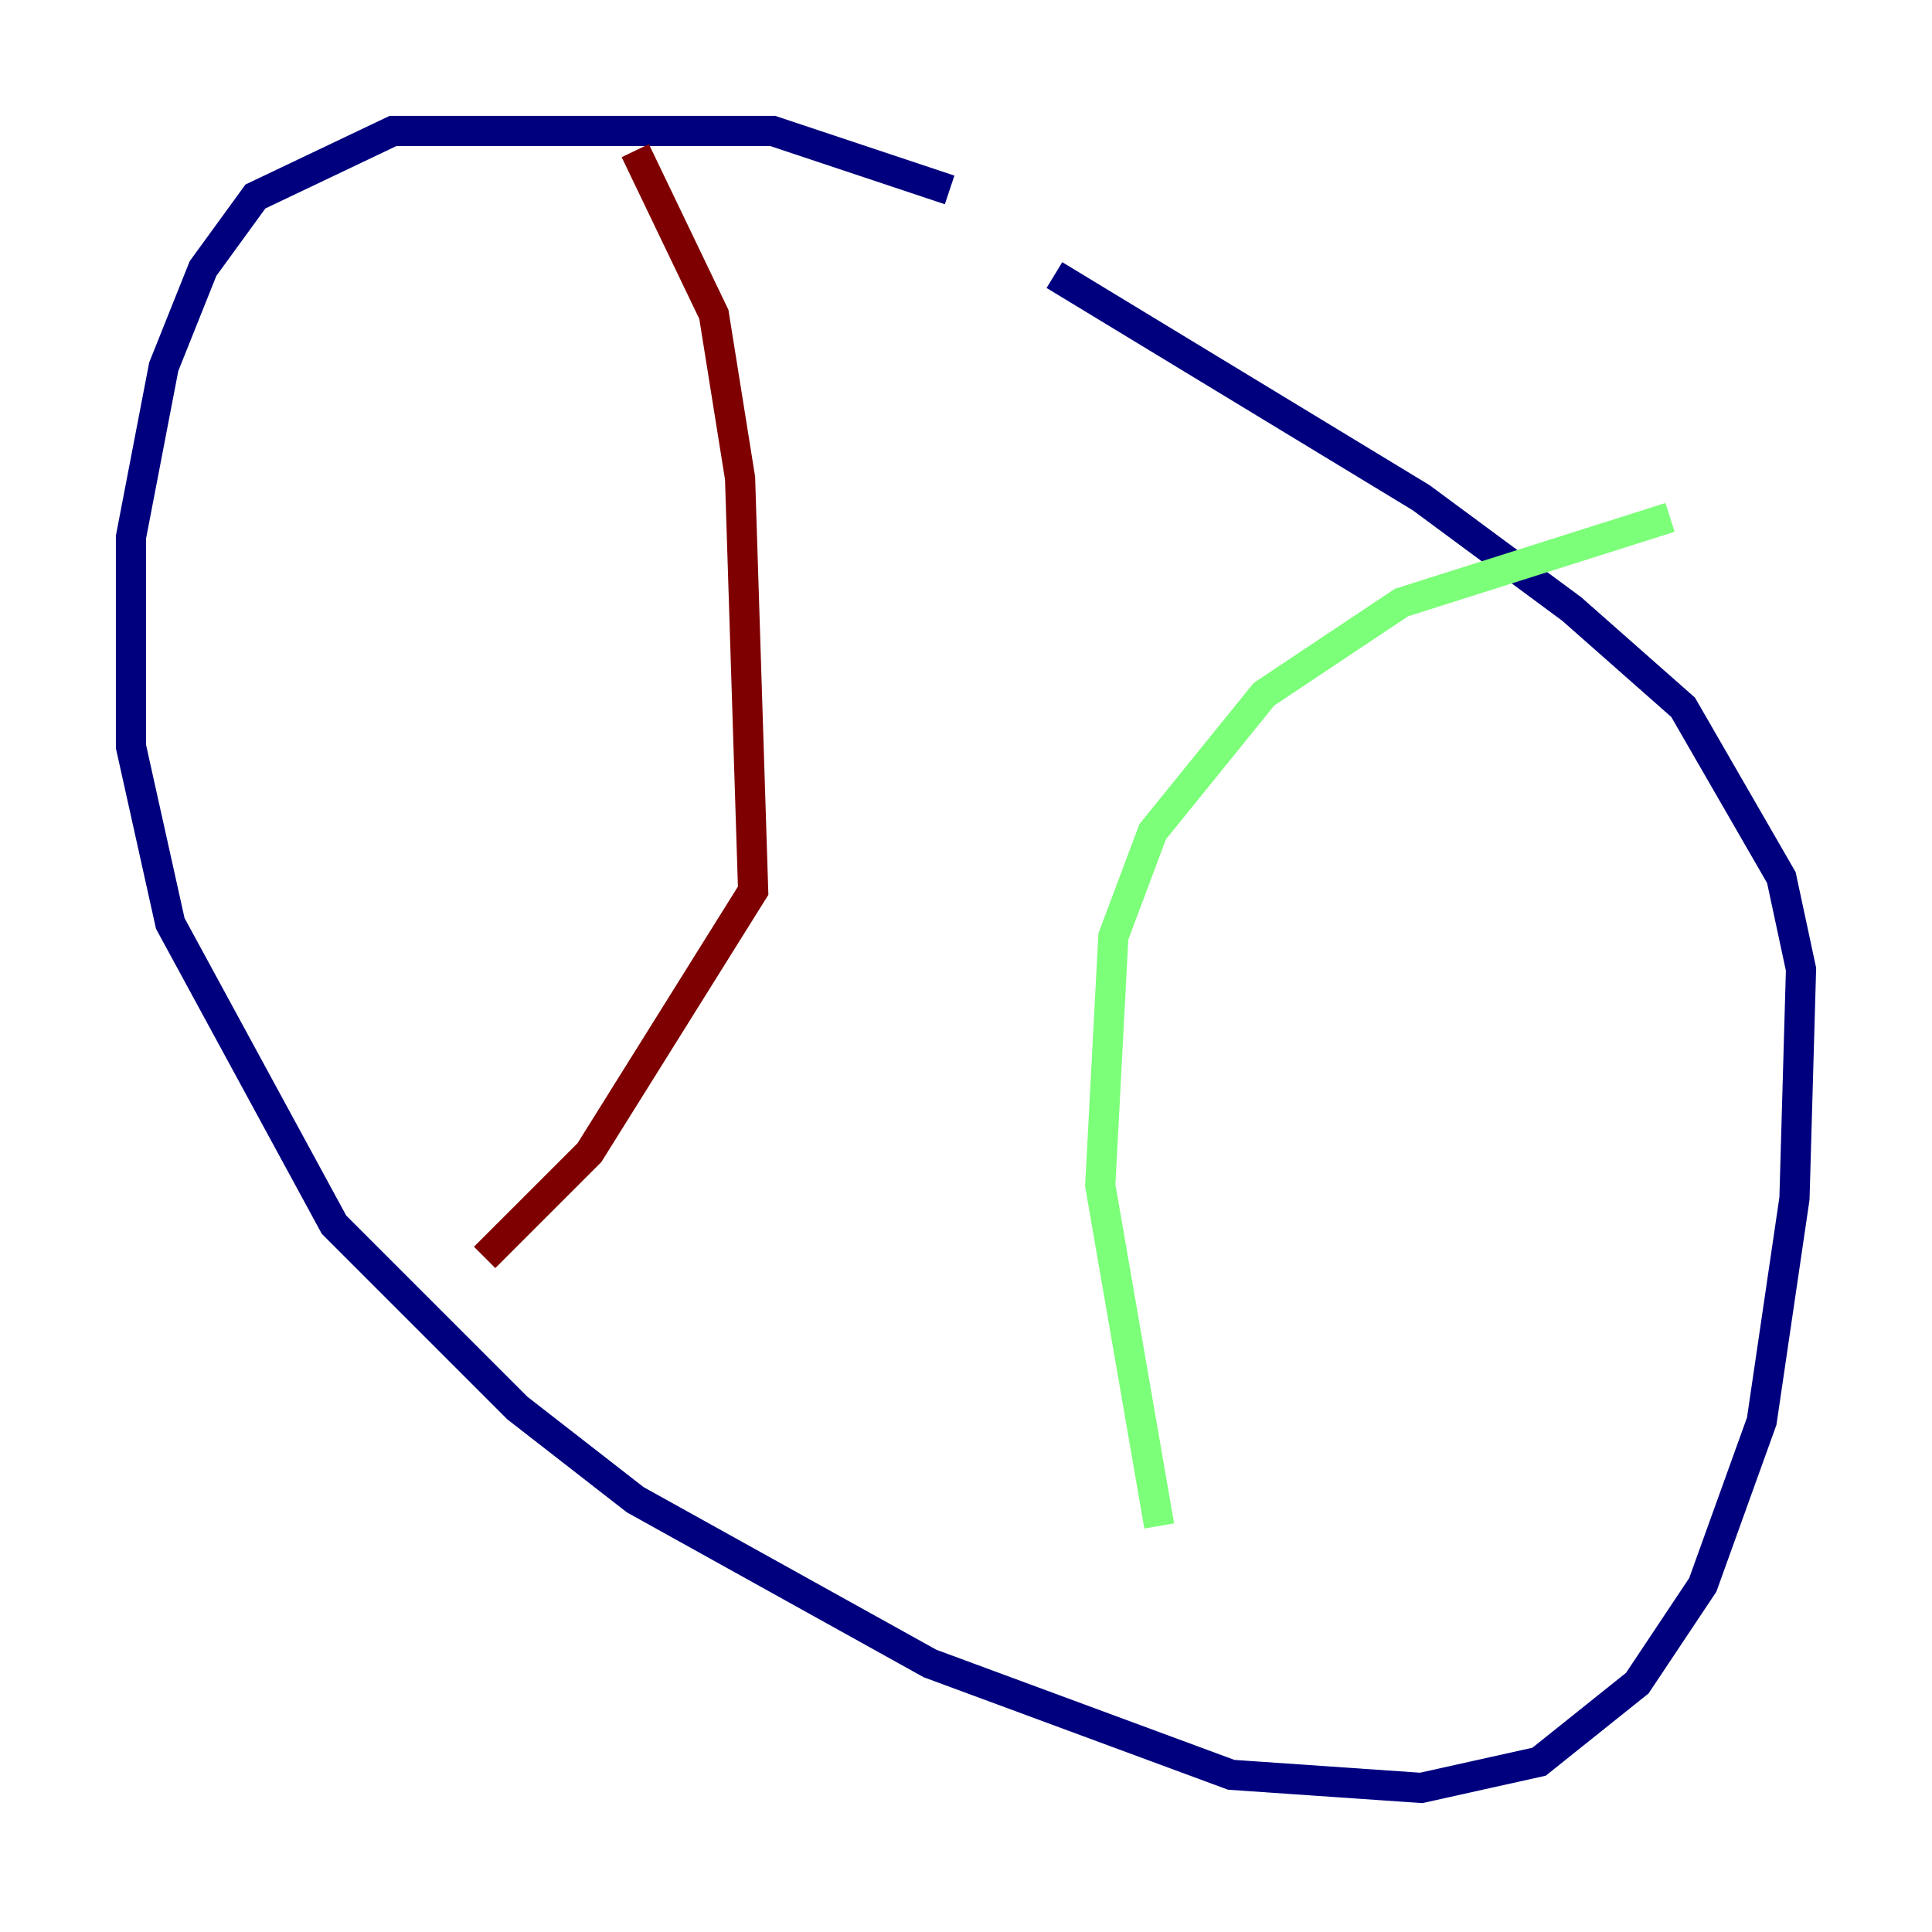 <?xml version="1.0" encoding="utf-8" ?>
<svg baseProfile="tiny" height="128" version="1.2" viewBox="0,0,128,128" width="128" xmlns="http://www.w3.org/2000/svg" xmlns:ev="http://www.w3.org/2001/xml-events" xmlns:xlink="http://www.w3.org/1999/xlink"><defs /><polyline fill="none" points="62.915,12.583 51.2,8.678 26.034,8.678 16.922,13.017 13.451,17.79 10.848,24.298 8.678,35.58 8.678,49.464 11.281,61.18 22.129,81.139 34.278,93.288 42.088,99.363 61.614,110.21 81.573,117.586 94.156,118.454 101.966,116.719 108.475,111.512 112.814,105.003 116.719,94.156 118.888,79.403 119.322,64.217 118.02,58.142 111.512,46.861 104.136,40.352 94.156,32.976 69.858,18.224" stroke="#00007f" stroke-width="2" /><polyline fill="none" points="110.644,34.278 92.854,39.919 83.742,45.993 76.366,55.105 73.763,62.047 72.895,78.536 76.8,101.098" stroke="#7cff79" stroke-width="2" /><polyline fill="none" points="42.088,9.98 47.295,20.827 49.031,31.675 49.898,59.01 39.051,76.366 32.108,83.308" stroke="#7f0000" stroke-width="2" /></svg>